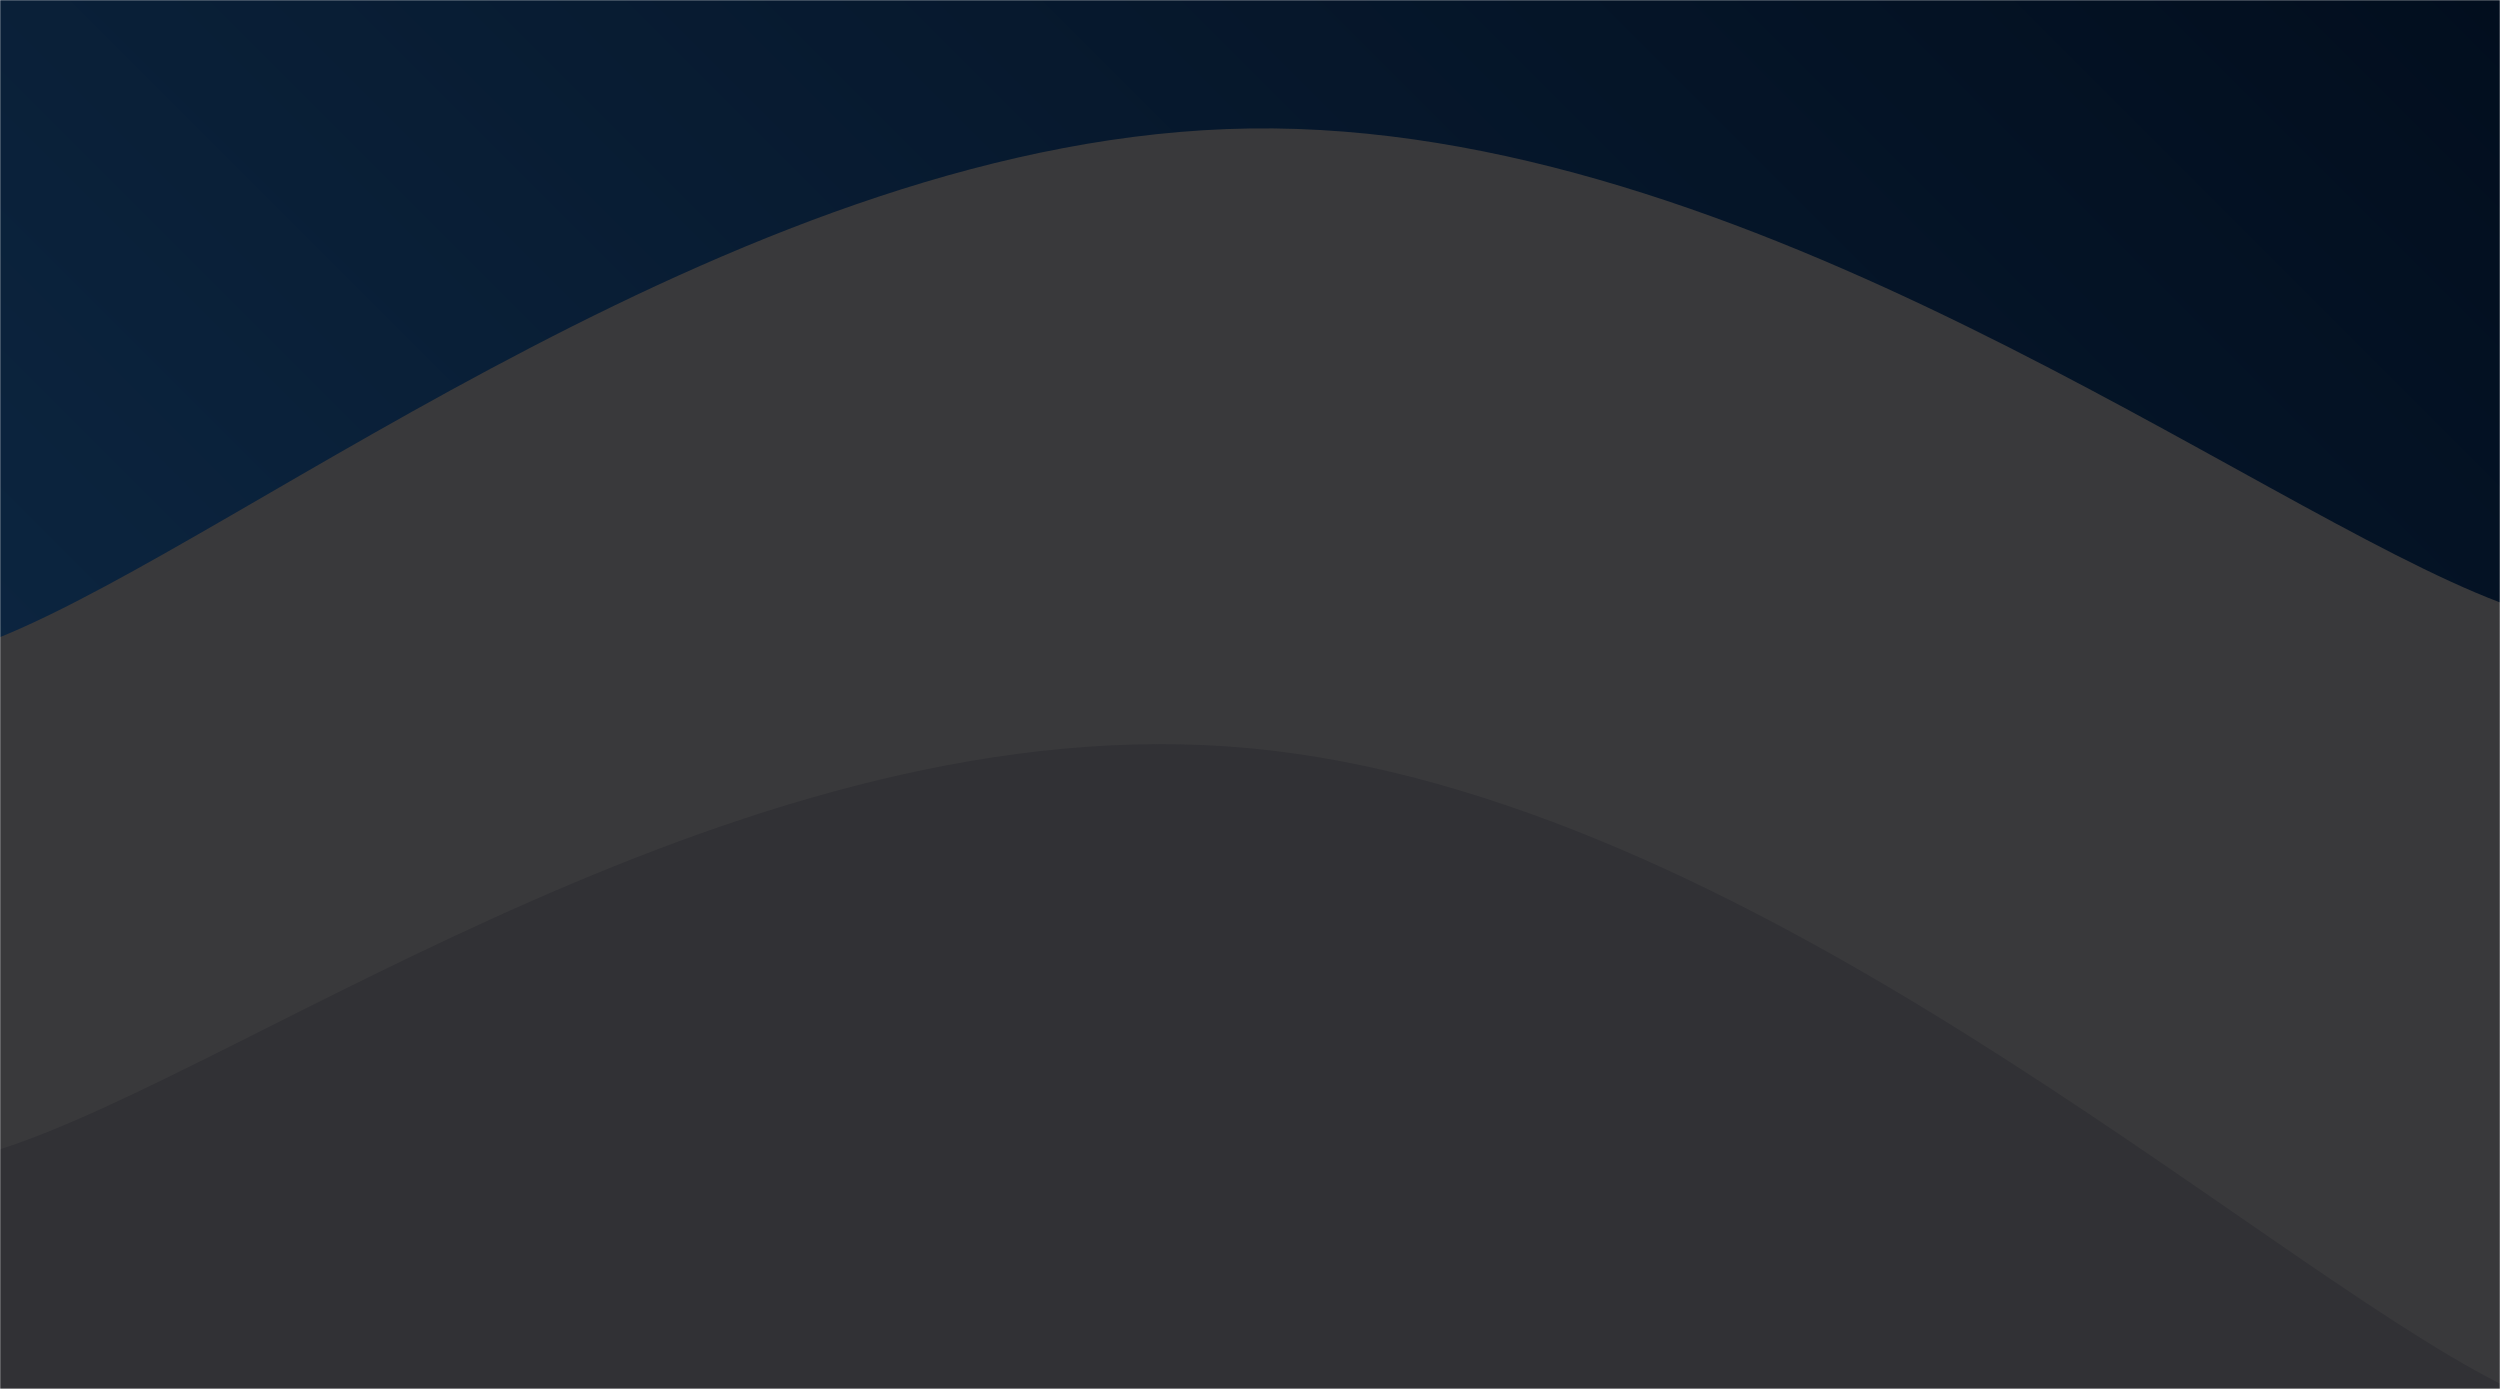 <svg xmlns="http://www.w3.org/2000/svg" version="1.1" xmlns:xlink="http://www.w3.org/1999/xlink" xmlns:svgjs="http://svgjs.dev/svgjs" width="1440" height="800" preserveAspectRatio="none" viewBox="0 0 1440 800"><g mask="url(&quot;#SvgjsMask1225&quot;)" fill="none"><rect width="1440" height="800" x="0" y="0" fill="url(&quot;#SvgjsLinearGradient1226&quot;)"></rect><path d="M 0,367 C 144,308.4 432,78 720,74 C 1008,70 1296,292.4 1440,347L1440 800L0 800z" fill="rgba(57, 57, 59, 1)"></path><path d="M 0,662 C 144,615.8 432,404 720,431 C 1008,458 1296,723.8 1440,797L1440 800L0 800z" fill="rgba(49, 49, 53, 1)"></path></g><defs><mask id="SvgjsMask1225"><rect width="1440" height="800" fill="#ffffff"></rect></mask><linearGradient x1="11.11%" y1="120%" x2="88.89%" y2="-20%" gradientUnits="userSpaceOnUse" id="SvgjsLinearGradient1226"><stop stop-color="#0e2a47" offset="0"></stop><stop stop-color="rgba(2, 14, 30, 1)" offset="1"></stop></linearGradient></defs></svg>